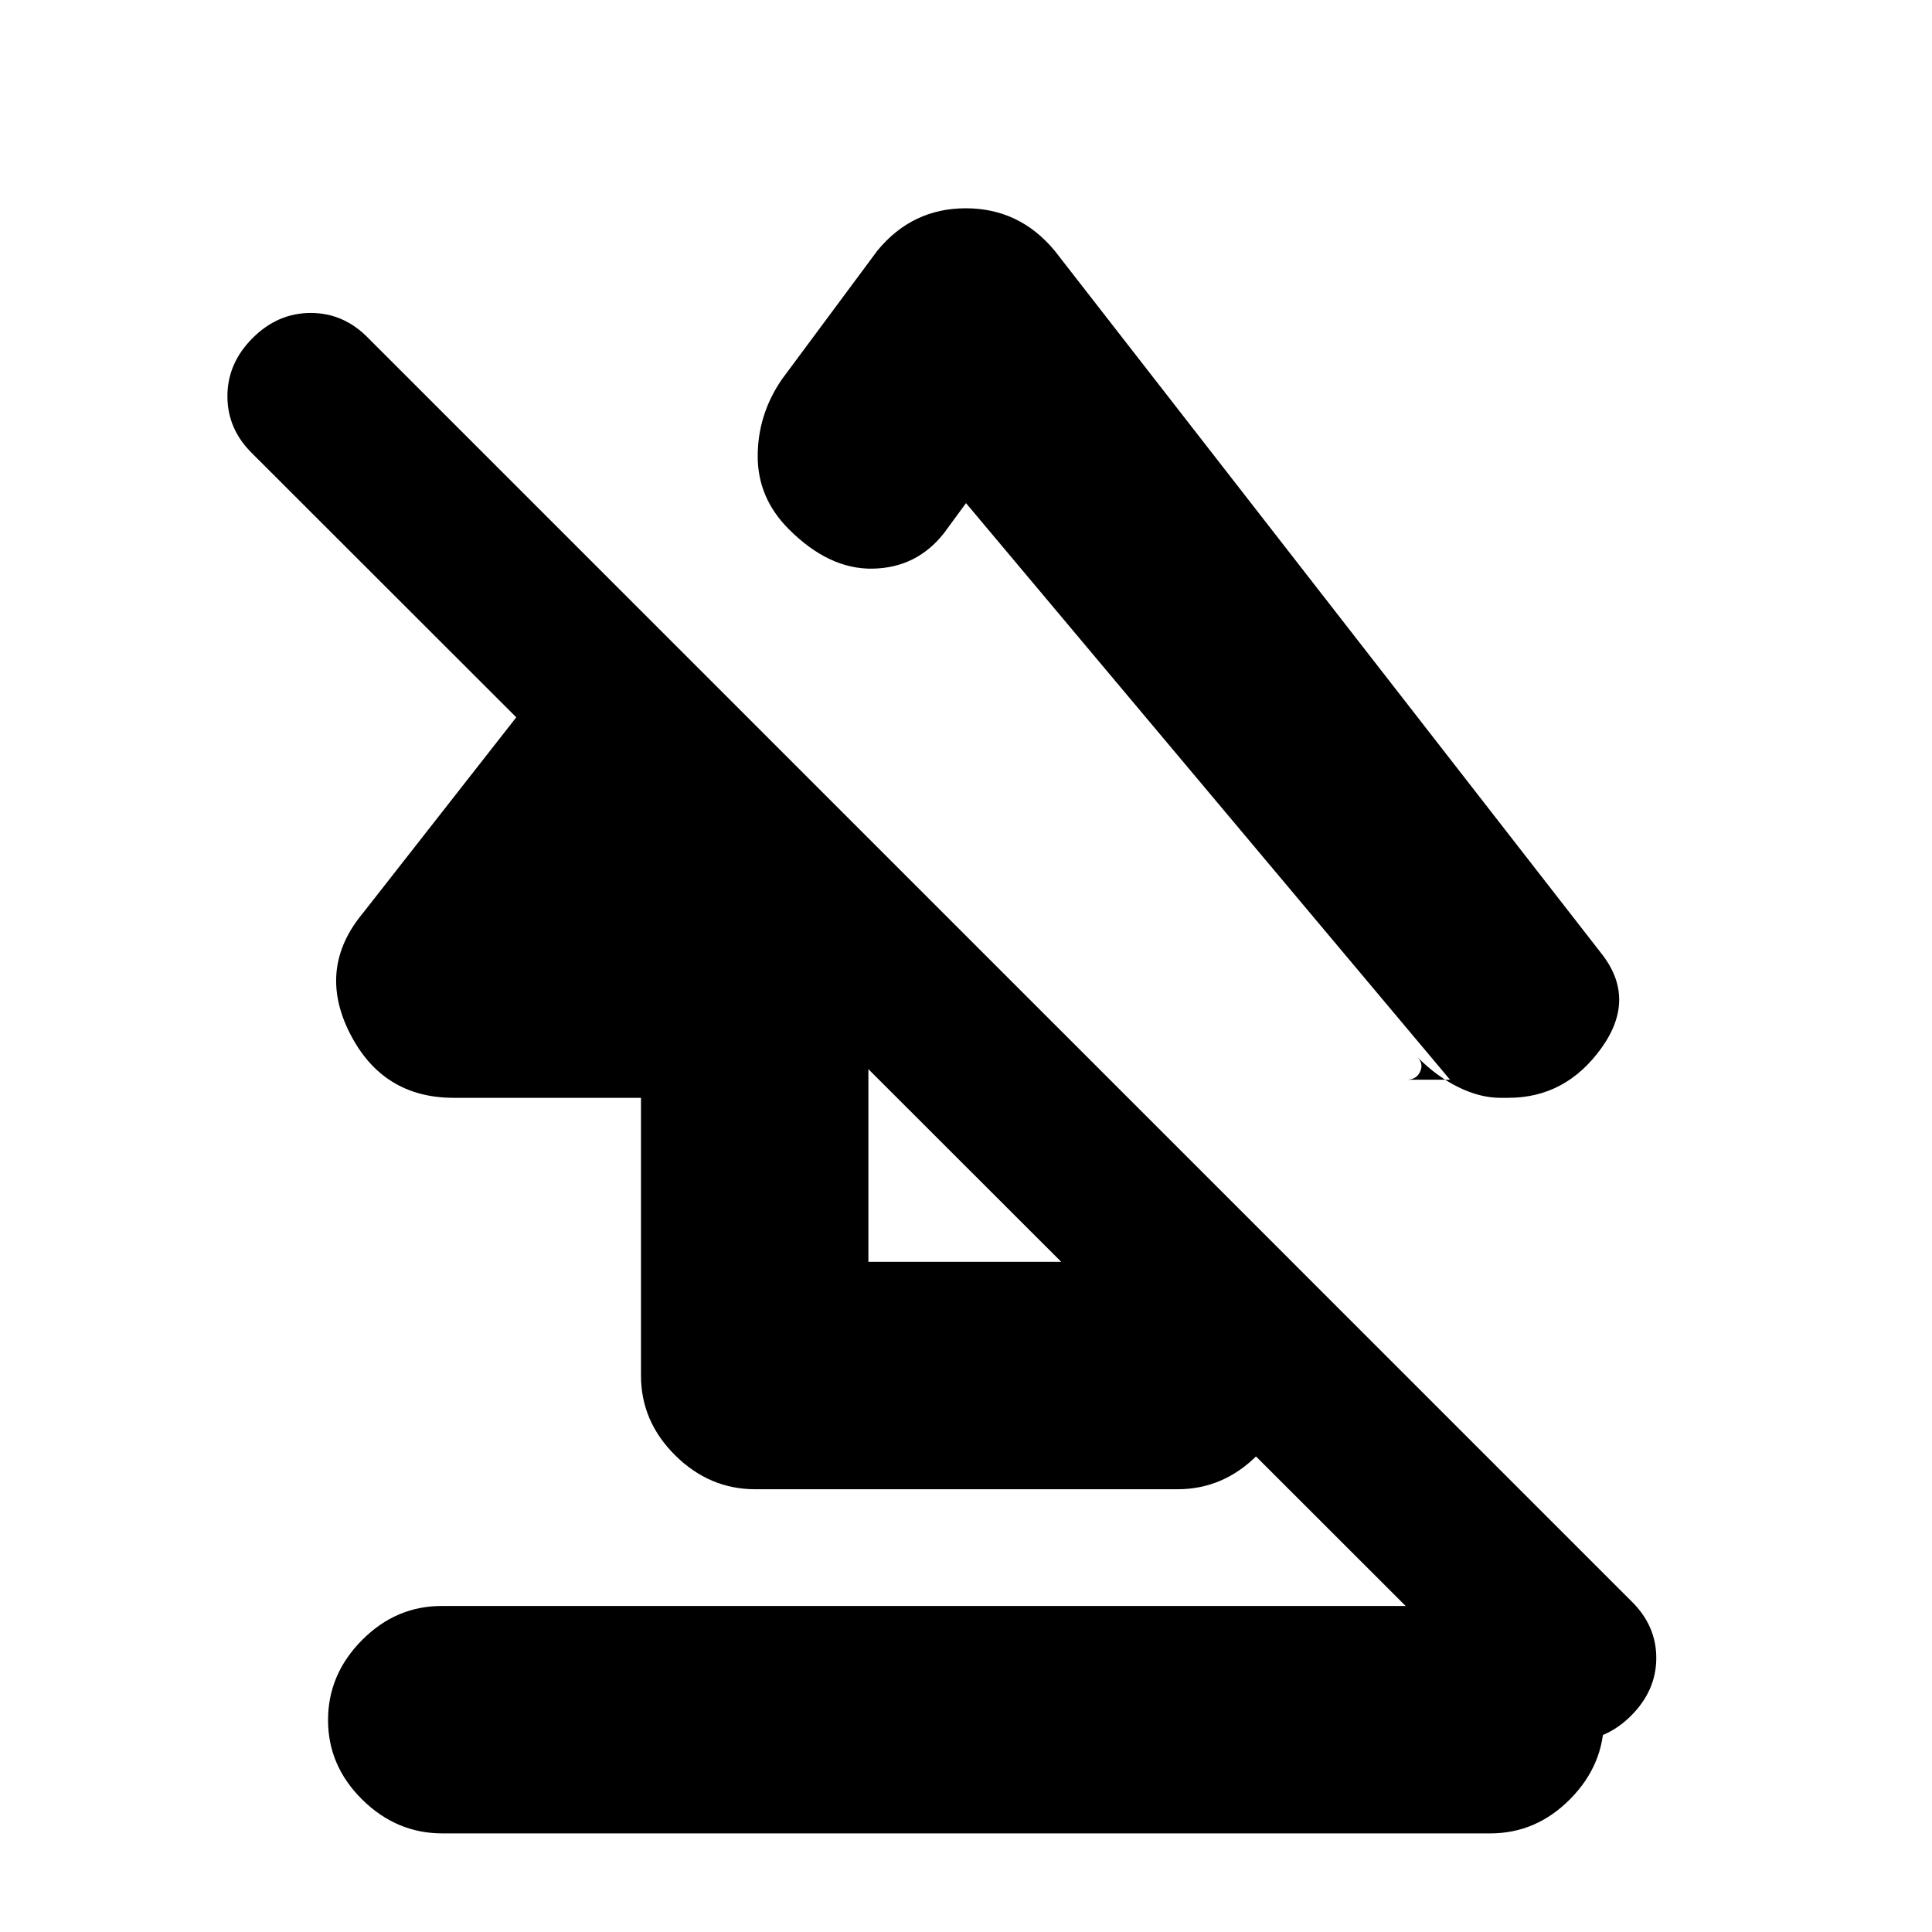 <svg xmlns="http://www.w3.org/2000/svg" height="20" viewBox="0 -960 960 960" width="20"><path d="M163-105.29Q163-128 179.84-145q16.85-17 39.64-17h520.73Q763-162 780-145.21t17 39.5Q797-83 780.16-66q-16.85 17-39.64 17H219.79Q197-49 180-65.79t-17-39.5Zm62.5-309.21q-35.5 0-51.75-32.25t6.75-59.75L307-668l80.5 80.5-47 60h91V-333h97v-113.5l113 113v57q0 22.8-16.84 39.65Q607.82-220 585.04-220H375.28q-22.78 0-39.78-16.85t-17-39.65v-138h-93Zm298.5-421 271.5 349q18 22.5.25 47.25T749.5-414.5h-4q-10 0-20.75-5.25t-20.53-15.03q3.28 3.28 1.44 7.28-1.85 4-6.66 4h21.5L480-710l-11 15q-13.54 17.12-35.27 17.56Q412-677 392-697q-15.5-15.5-15.5-36.25t12-38.25l47.5-64q17.3-21 43.9-21 26.6 0 44.1 21Zm229 728-627.5-627Q113-746.67 113-763.08q0-16.42 12.5-28.92t28.92-12.5q16.41 0 28.58 12.5l627.5 627.5q12.5 12.14 12.5 28.32t-12.5 28.68Q798-95 781.58-95q-16.41 0-28.58-12.5Zm-253.5-482Zm-100 129Z"/></svg>